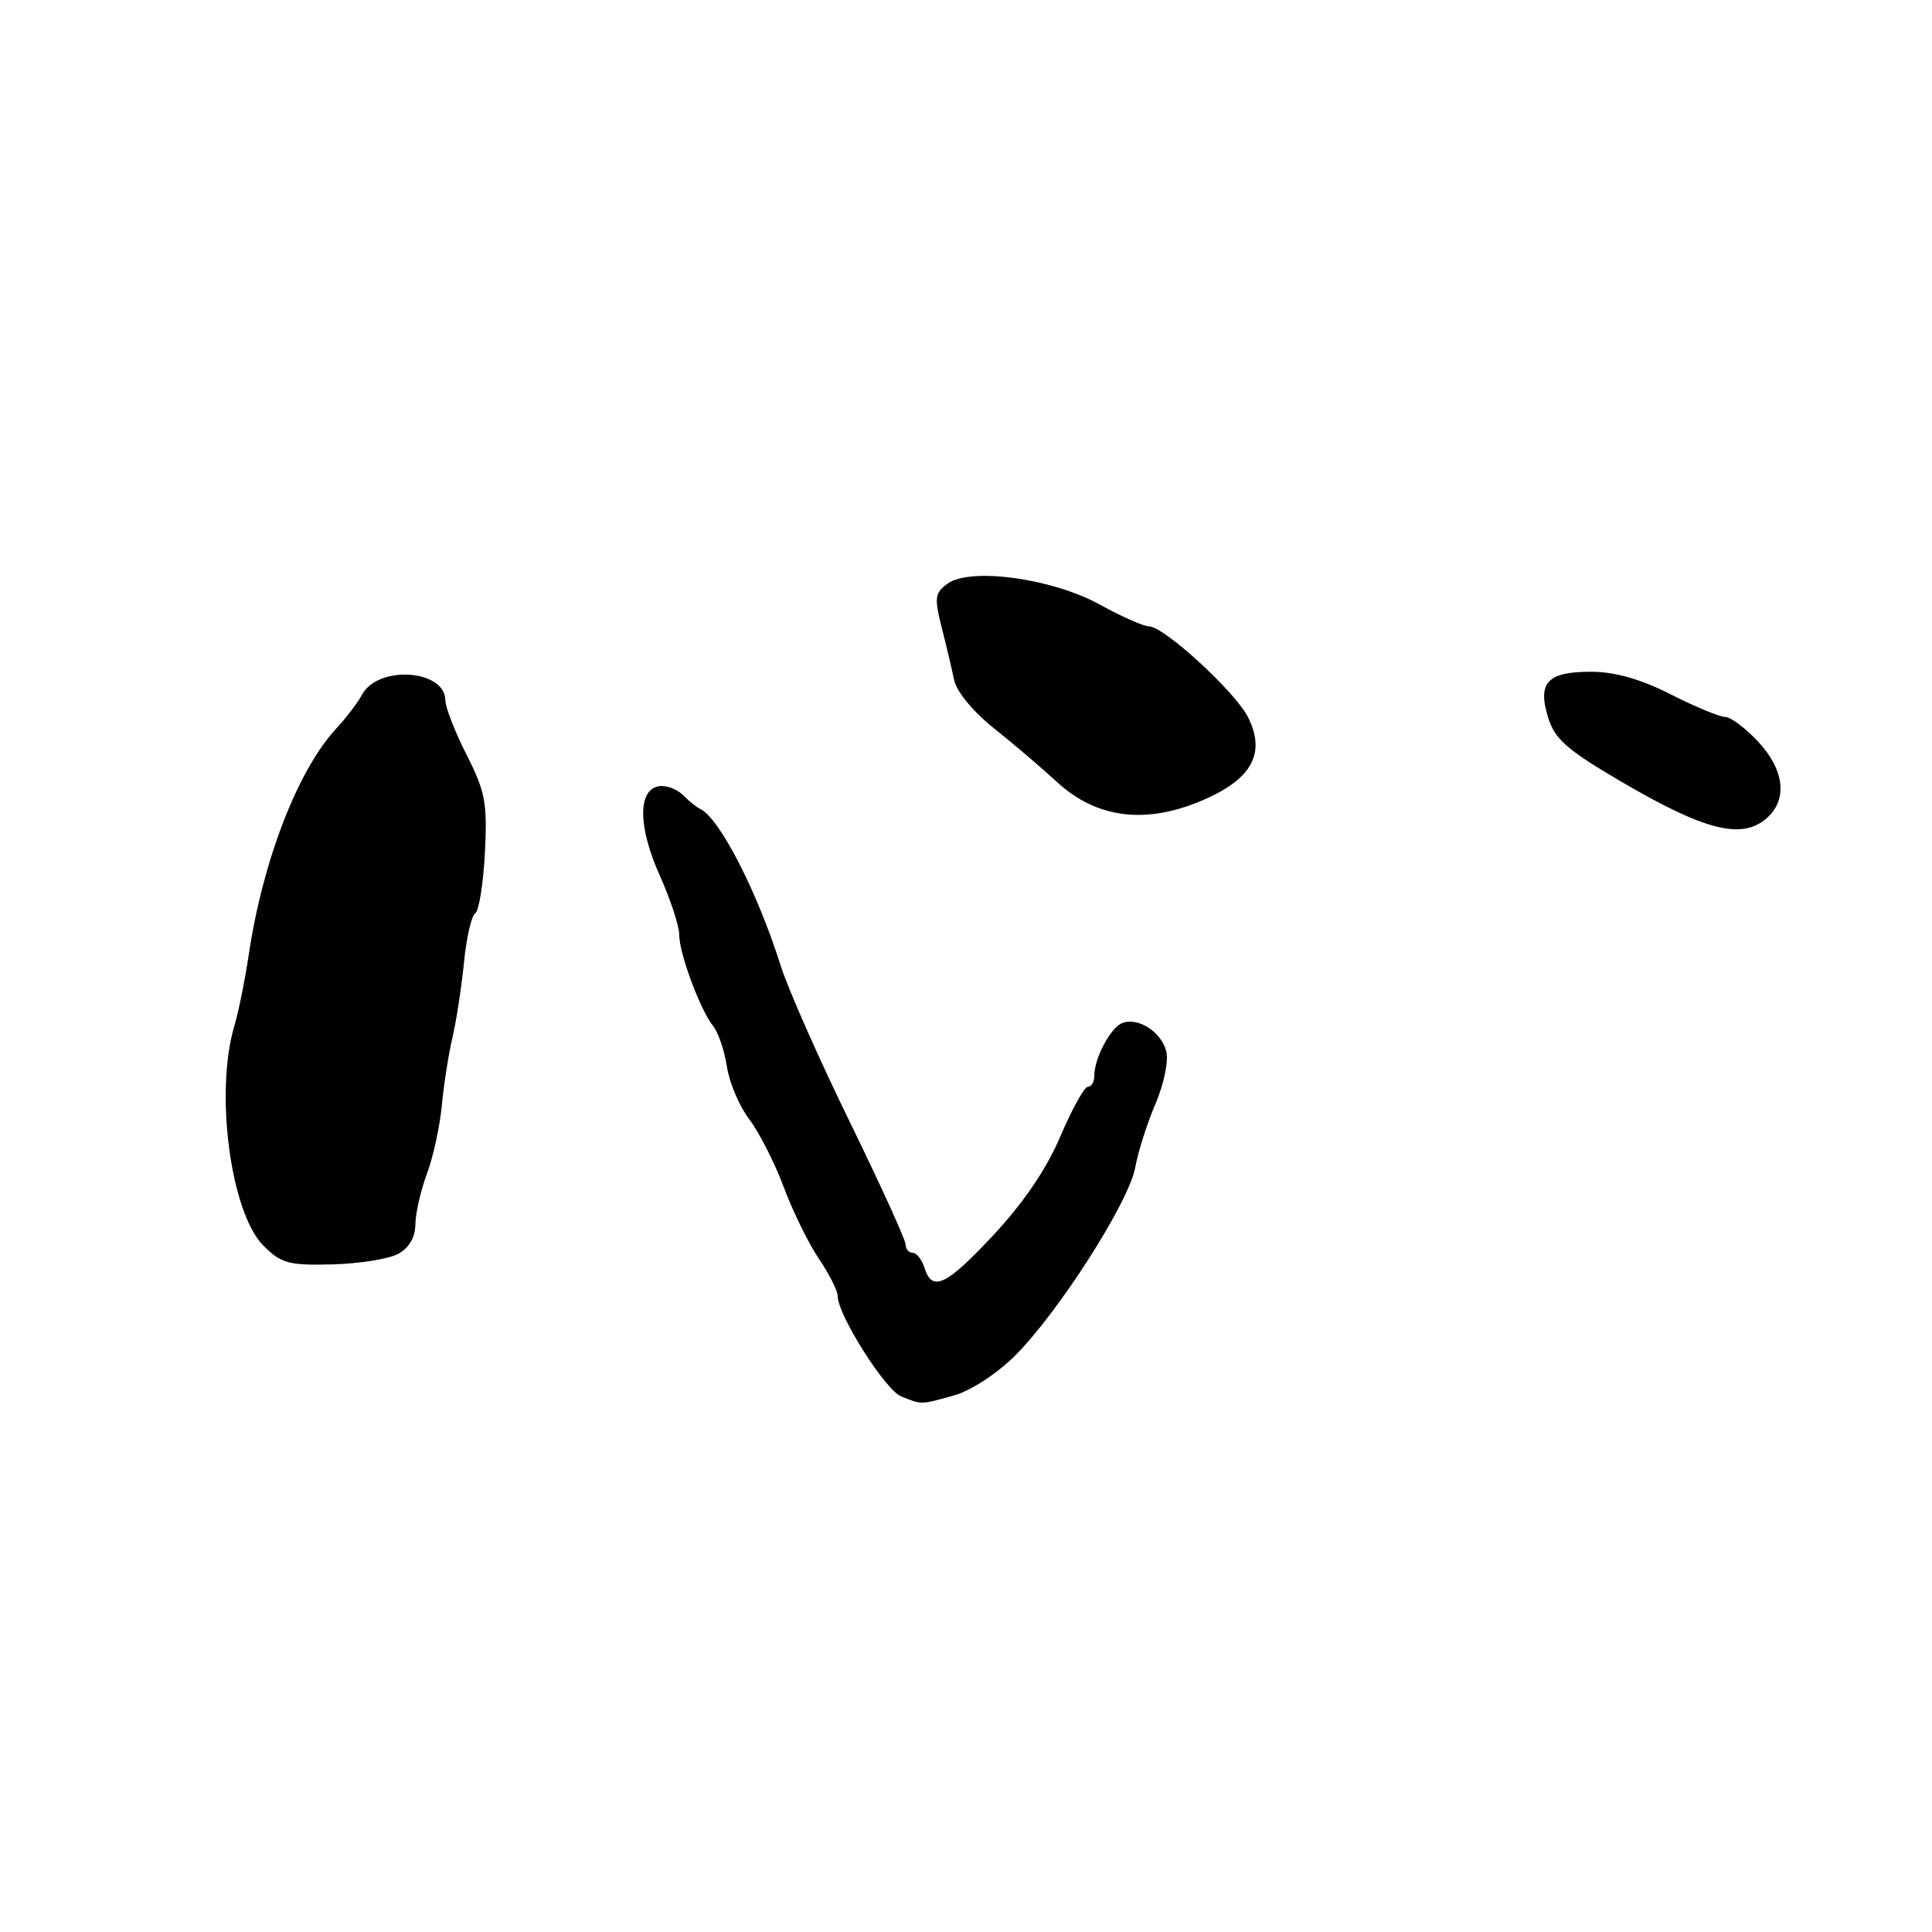 <?xml version="1.0" encoding="UTF-8" standalone="no"?>
<!DOCTYPE svg PUBLIC "-//W3C//DTD SVG 1.1//EN" "http://www.w3.org/Graphics/SVG/1.1/DTD/svg11.dtd" >
<svg xmlns="http://www.w3.org/2000/svg" xmlns:xlink="http://www.w3.org/1999/xlink" version="1.1" viewBox="0 0 256 256">
 <g >
 <path fill="currentColor"
d=" M 126.38 184.91 C 128.60 184.30 132.06 182.05 134.46 179.67 C 140.23 173.93 149.59 159.30 150.42 154.71 C 150.80 152.62 152.01 148.82 153.11 146.25 C 154.22 143.65 154.86 140.57 154.54 139.32 C 153.89 136.73 150.82 134.75 148.71 135.56 C 147.15 136.16 145.00 140.21 145.00 142.55 C 145.00 143.35 144.62 144.00 144.15 144.00 C 143.68 144.00 142.05 146.95 140.51 150.56 C 138.69 154.85 135.65 159.34 131.72 163.56 C 125.38 170.36 123.53 171.25 122.50 168.00 C 122.15 166.90 121.45 166.00 120.93 166.00 C 120.42 166.00 120.00 165.51 120.00 164.91 C 120.00 164.30 116.67 156.99 112.60 148.66 C 108.53 140.32 104.41 131.03 103.46 128.00 C 100.34 118.11 95.29 108.29 92.73 107.16 C 92.31 106.97 91.30 106.15 90.48 105.34 C 89.66 104.52 88.21 104.00 87.25 104.19 C 84.49 104.71 84.56 109.64 87.42 116.00 C 88.84 119.16 90.00 122.70 90.00 123.85 C 90.00 126.35 92.80 133.87 94.52 136.00 C 95.19 136.82 95.99 139.23 96.32 141.34 C 96.64 143.46 97.98 146.61 99.30 148.34 C 100.61 150.08 102.67 154.12 103.86 157.32 C 105.05 160.52 107.15 164.79 108.51 166.80 C 109.88 168.82 111.00 171.04 111.00 171.75 C 111.00 174.21 117.30 184.18 119.39 185.02 C 122.17 186.14 121.93 186.15 126.38 184.91 Z  M 52.75 166.15 C 54.21 165.36 55.02 163.97 55.04 162.21 C 55.07 160.72 55.76 157.70 56.58 155.50 C 57.40 153.30 58.28 149.25 58.54 146.50 C 58.80 143.75 59.43 139.70 59.95 137.50 C 60.46 135.30 61.15 130.82 61.48 127.54 C 61.80 124.26 62.47 121.33 62.97 121.02 C 63.46 120.71 64.04 117.11 64.25 113.01 C 64.59 106.39 64.31 104.92 61.83 100.02 C 60.29 96.99 59.02 93.73 59.01 92.79 C 58.98 88.70 50.08 88.11 47.97 92.05 C 47.42 93.09 45.88 95.10 44.56 96.53 C 39.46 102.03 34.82 114.04 32.96 126.50 C 32.47 129.80 31.61 134.07 31.04 135.99 C 28.44 144.75 30.56 160.71 34.90 165.05 C 37.26 167.42 38.24 167.68 44.02 167.54 C 47.59 167.45 51.51 166.82 52.75 166.15 Z  M 234.17 108.35 C 236.90 105.88 236.42 101.96 232.94 98.25 C 231.27 96.46 229.31 95.00 228.59 95.00 C 227.87 95.00 224.63 93.66 221.39 92.01 C 217.40 89.99 214.01 89.02 210.87 89.01 C 205.05 89.00 203.70 90.42 205.13 95.06 C 206.01 97.93 207.61 99.34 214.70 103.50 C 225.96 110.11 230.87 111.33 234.17 108.35 Z  M 160.01 105.75 C 166.00 103.01 167.68 99.67 165.38 95.05 C 163.70 91.69 154.24 83.00 152.25 83.00 C 151.55 83.00 148.61 81.70 145.73 80.11 C 139.42 76.63 128.55 75.14 125.53 77.35 C 123.87 78.57 123.79 79.22 124.77 83.11 C 125.39 85.52 126.13 88.68 126.43 90.12 C 126.75 91.64 128.96 94.32 131.74 96.53 C 134.36 98.62 138.07 101.79 140.00 103.57 C 145.42 108.59 152.17 109.33 160.01 105.75 Z "/>
</g>
</svg>